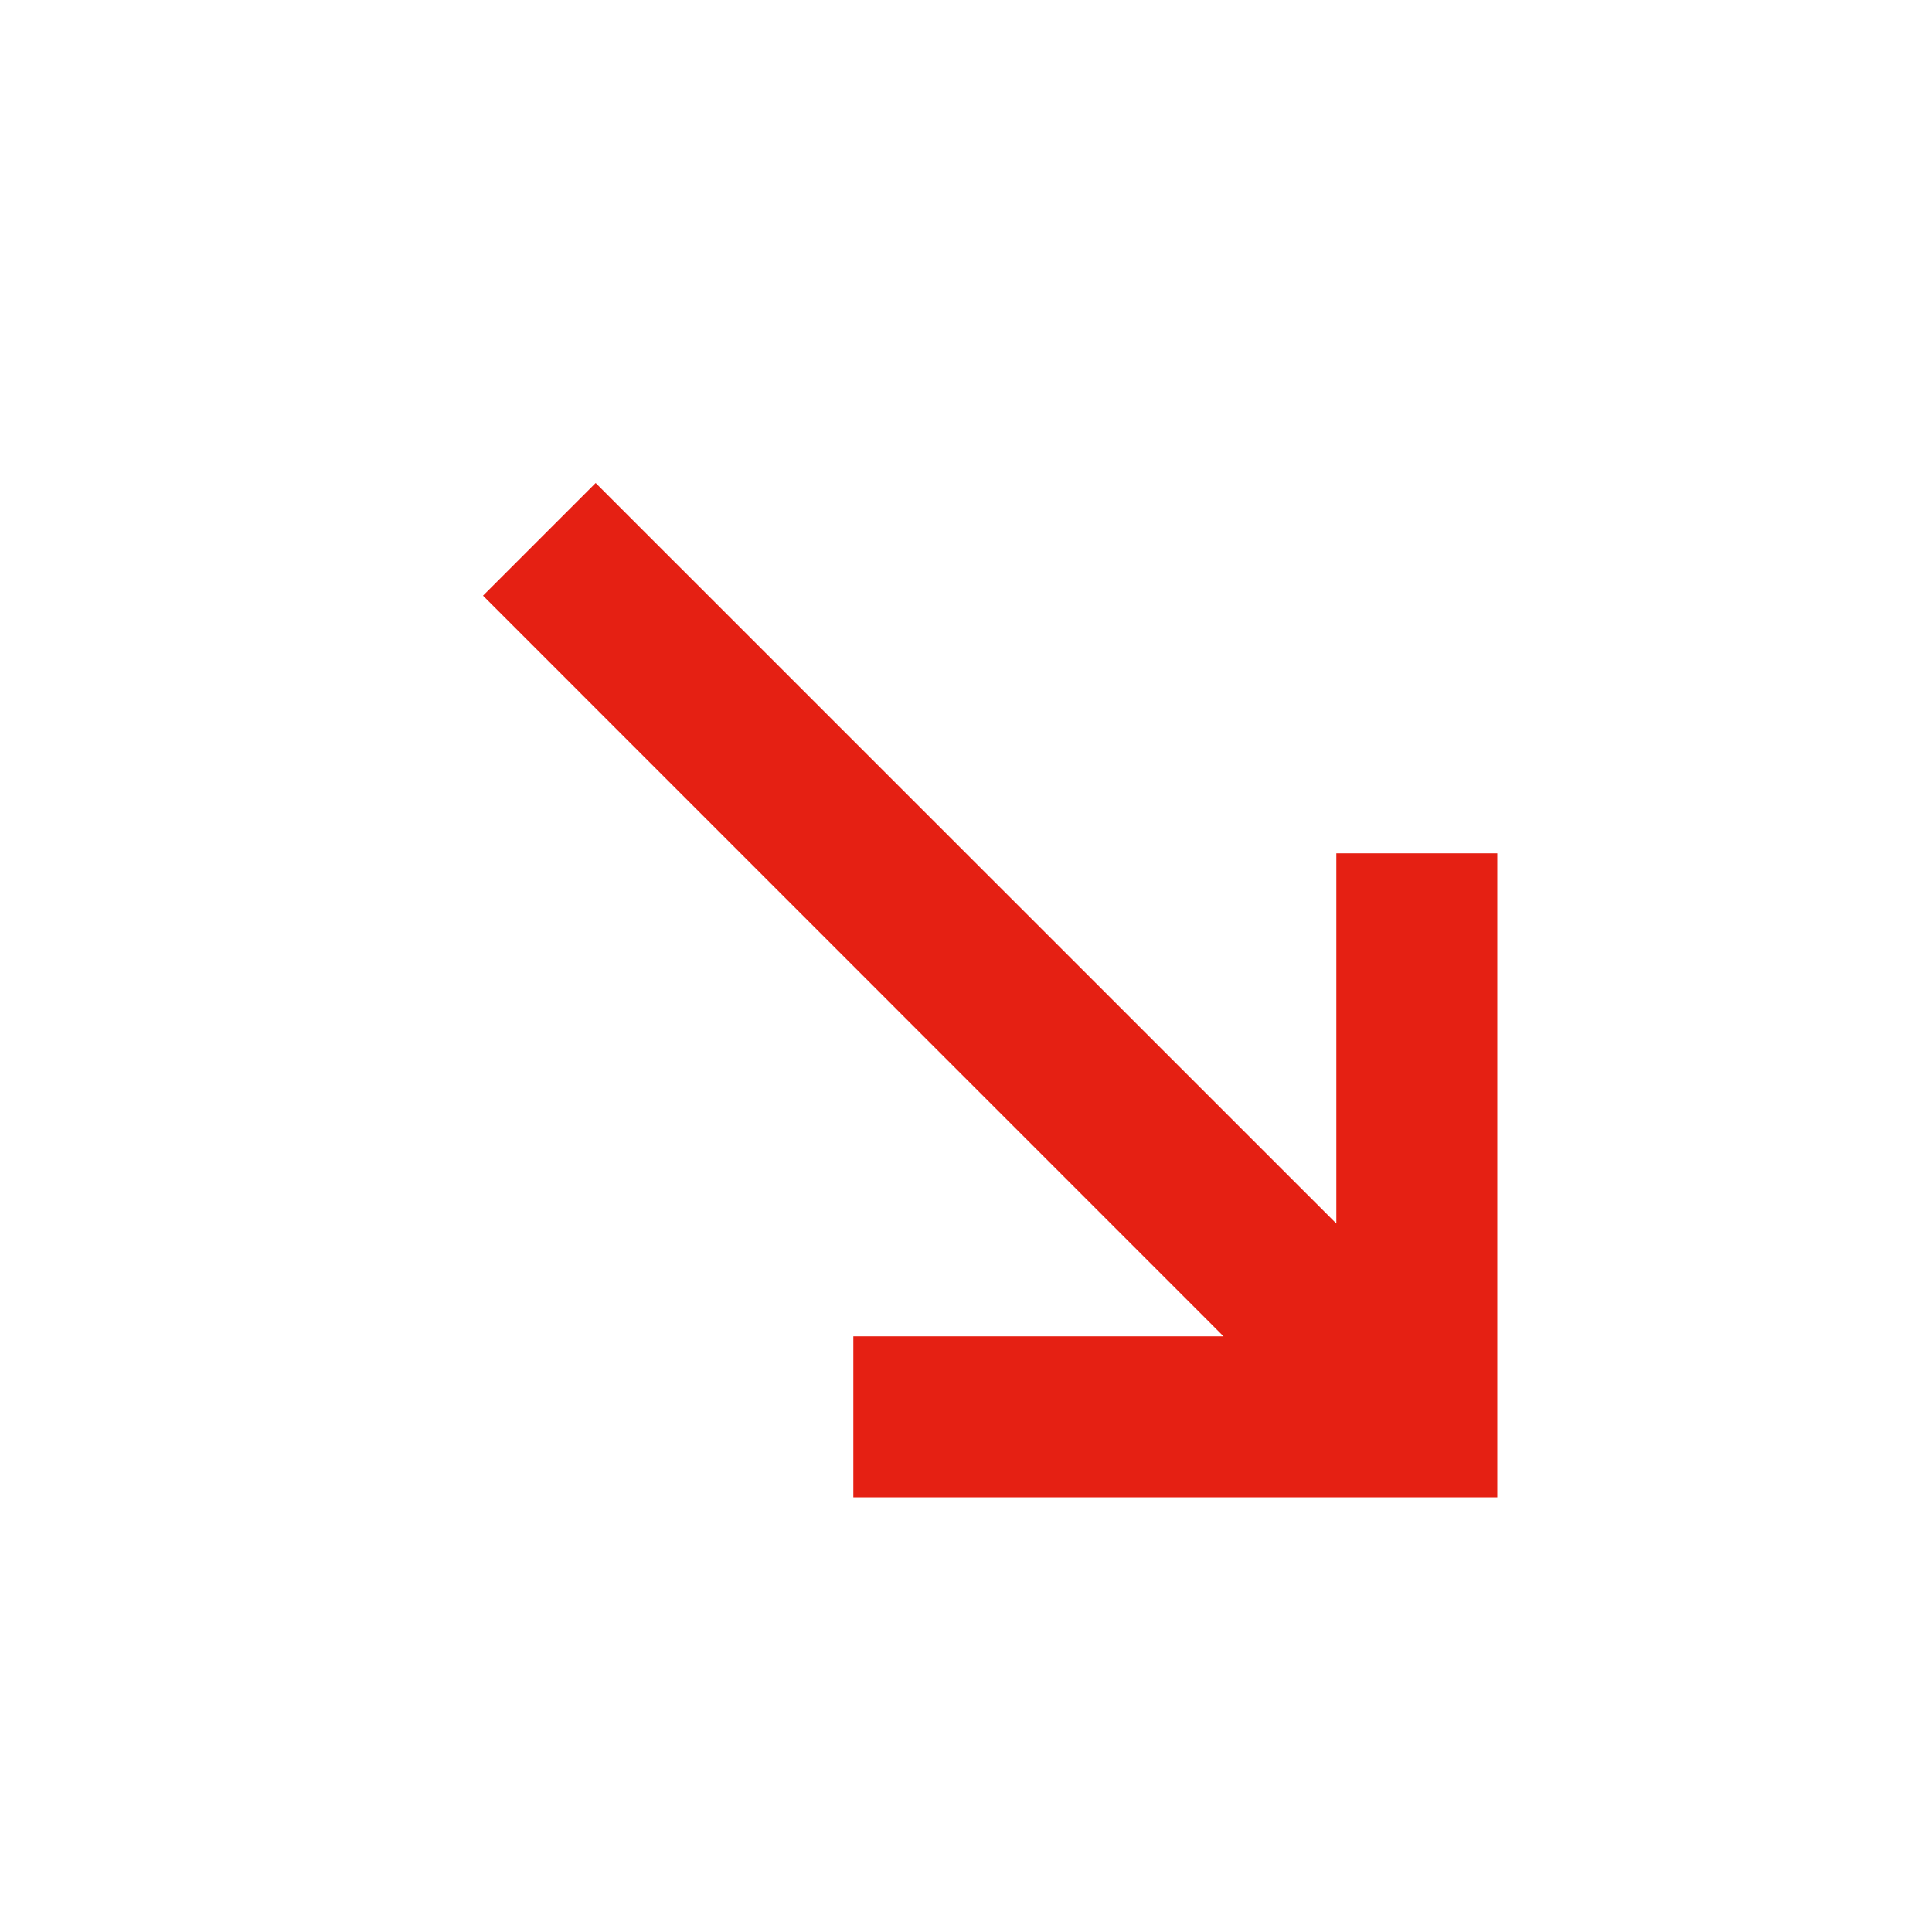 <?xml version="1.0" encoding="UTF-8"?>
<svg width="16px" height="16px" viewBox="0 0 16 16" version="1.1" xmlns="http://www.w3.org/2000/svg" xmlns:xlink="http://www.w3.org/1999/xlink">
    <title>arrow_downarrow_down_arrow_downarrow_down</title>
    <g id="Market" stroke="none" stroke-width="1" fill="none" fill-rule="evenodd">
        <g transform="translate(-573, -280)" fill="#E52013" fill-rule="nonzero" id="groupgroup-3">
            <g transform="translate(522, 219)">
                <g id="arrow_downarrow_down_arrow_downarrow_down" transform="translate(51, 61)">
                    <rect id="rectrect" opacity="0" x="0" y="0" width="16" height="16"></rect>
                    <polygon id="pathpath" points="11.067 10.133 11.067 7.067 12.4 7.067 12.4 12.4 7.067 12.4 7.067 11.067 10.133 11.067 4 4.933 4.933 4 11.067 10.133"></polygon>
                </g>
            </g>
        </g>
    </g>
</svg>
